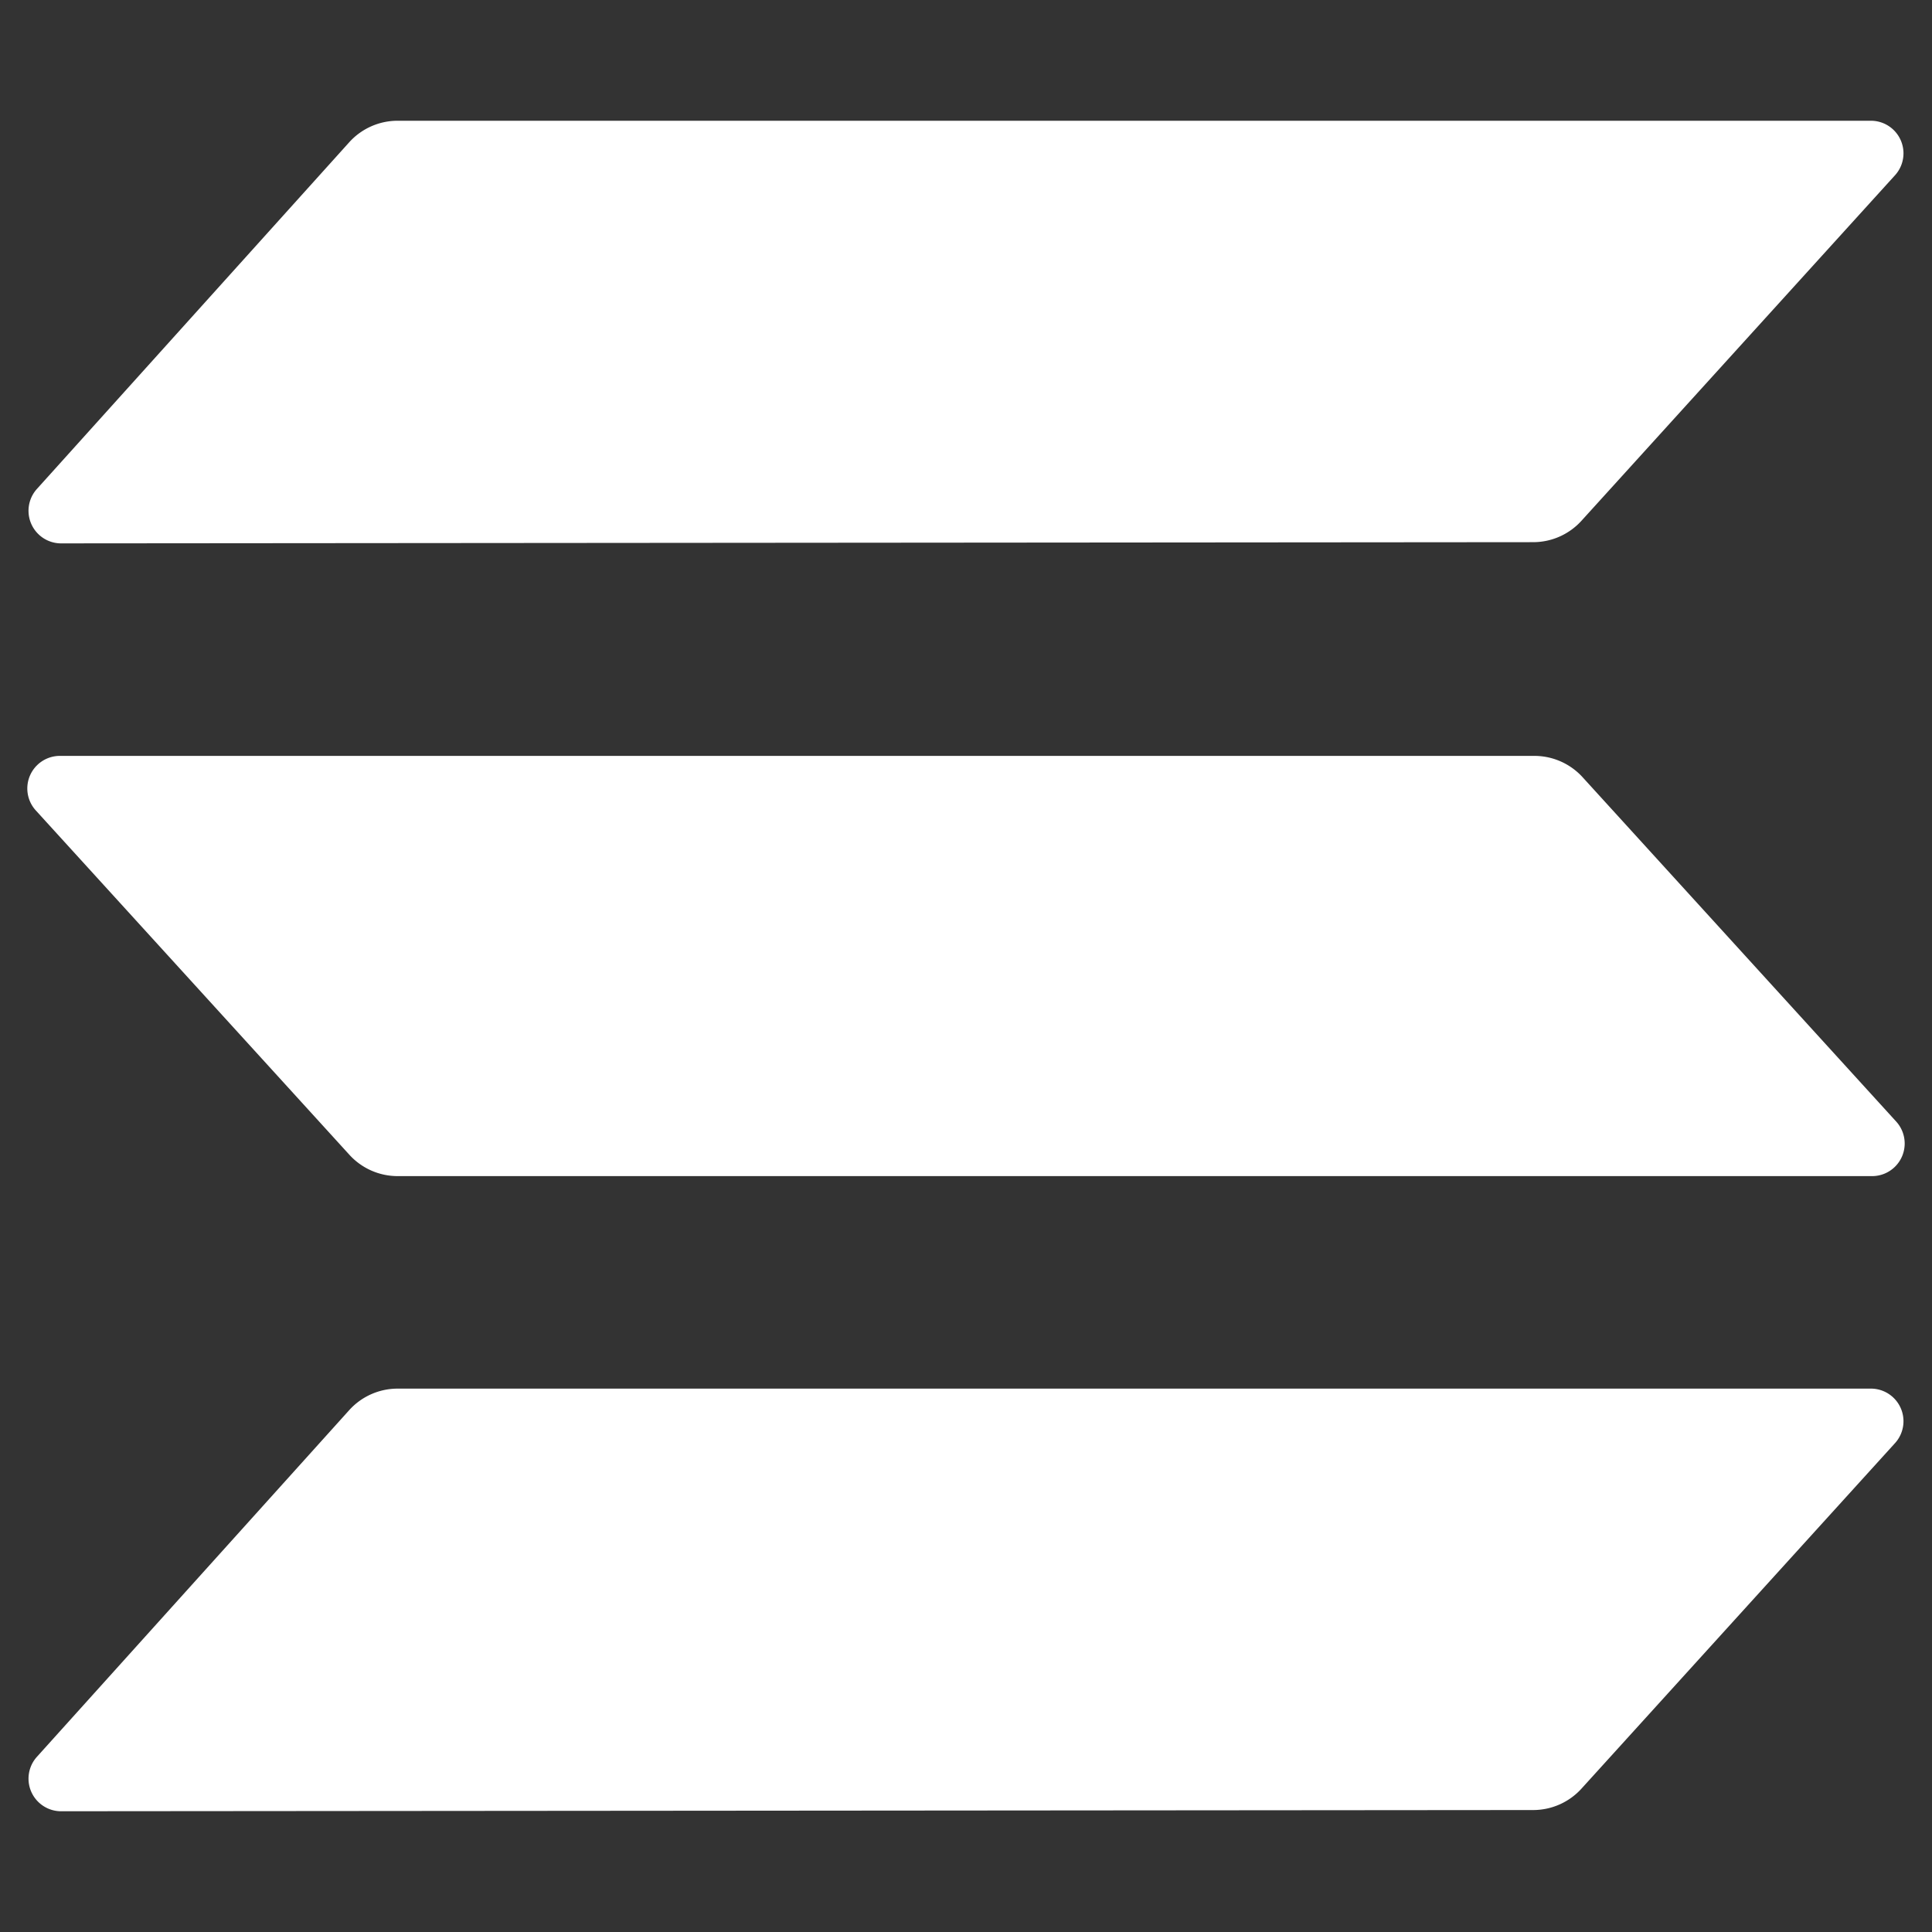 <svg id="logomark_white" data-name="logomark white" xmlns="http://www.w3.org/2000/svg" viewBox="0 0 32 32"><rect x="0" y="0" width="32" height="32" fill="#333333" stroke="none"/><defs><style>.cls-1{fill:#fff;fill-rule:evenodd;}</style></defs><path class="cls-1" d="M5.79,23.35A1.08,1.08,0,0,1,6.58,23L31,23a.54.54,0,0,1,.39.9l-5.2,5.73a1.08,1.08,0,0,1-.79.35L1,30a.54.54,0,0,1-.39-.9Zm25.62-4.77a.54.54,0,0,1-.39.9l-24.44,0a1.08,1.08,0,0,1-.79-.35L.59,13.42a.54.54,0,0,1,.39-.9l24.44,0a1.08,1.08,0,0,1,.79.35ZM5.79,2.35A1.08,1.08,0,0,1,6.58,2L31,2a.54.54,0,0,1,.39.9l-5.2,5.73a1.08,1.08,0,0,1-.79.35L1,9a.54.54,0,0,1-.39-.9Z"/></svg>